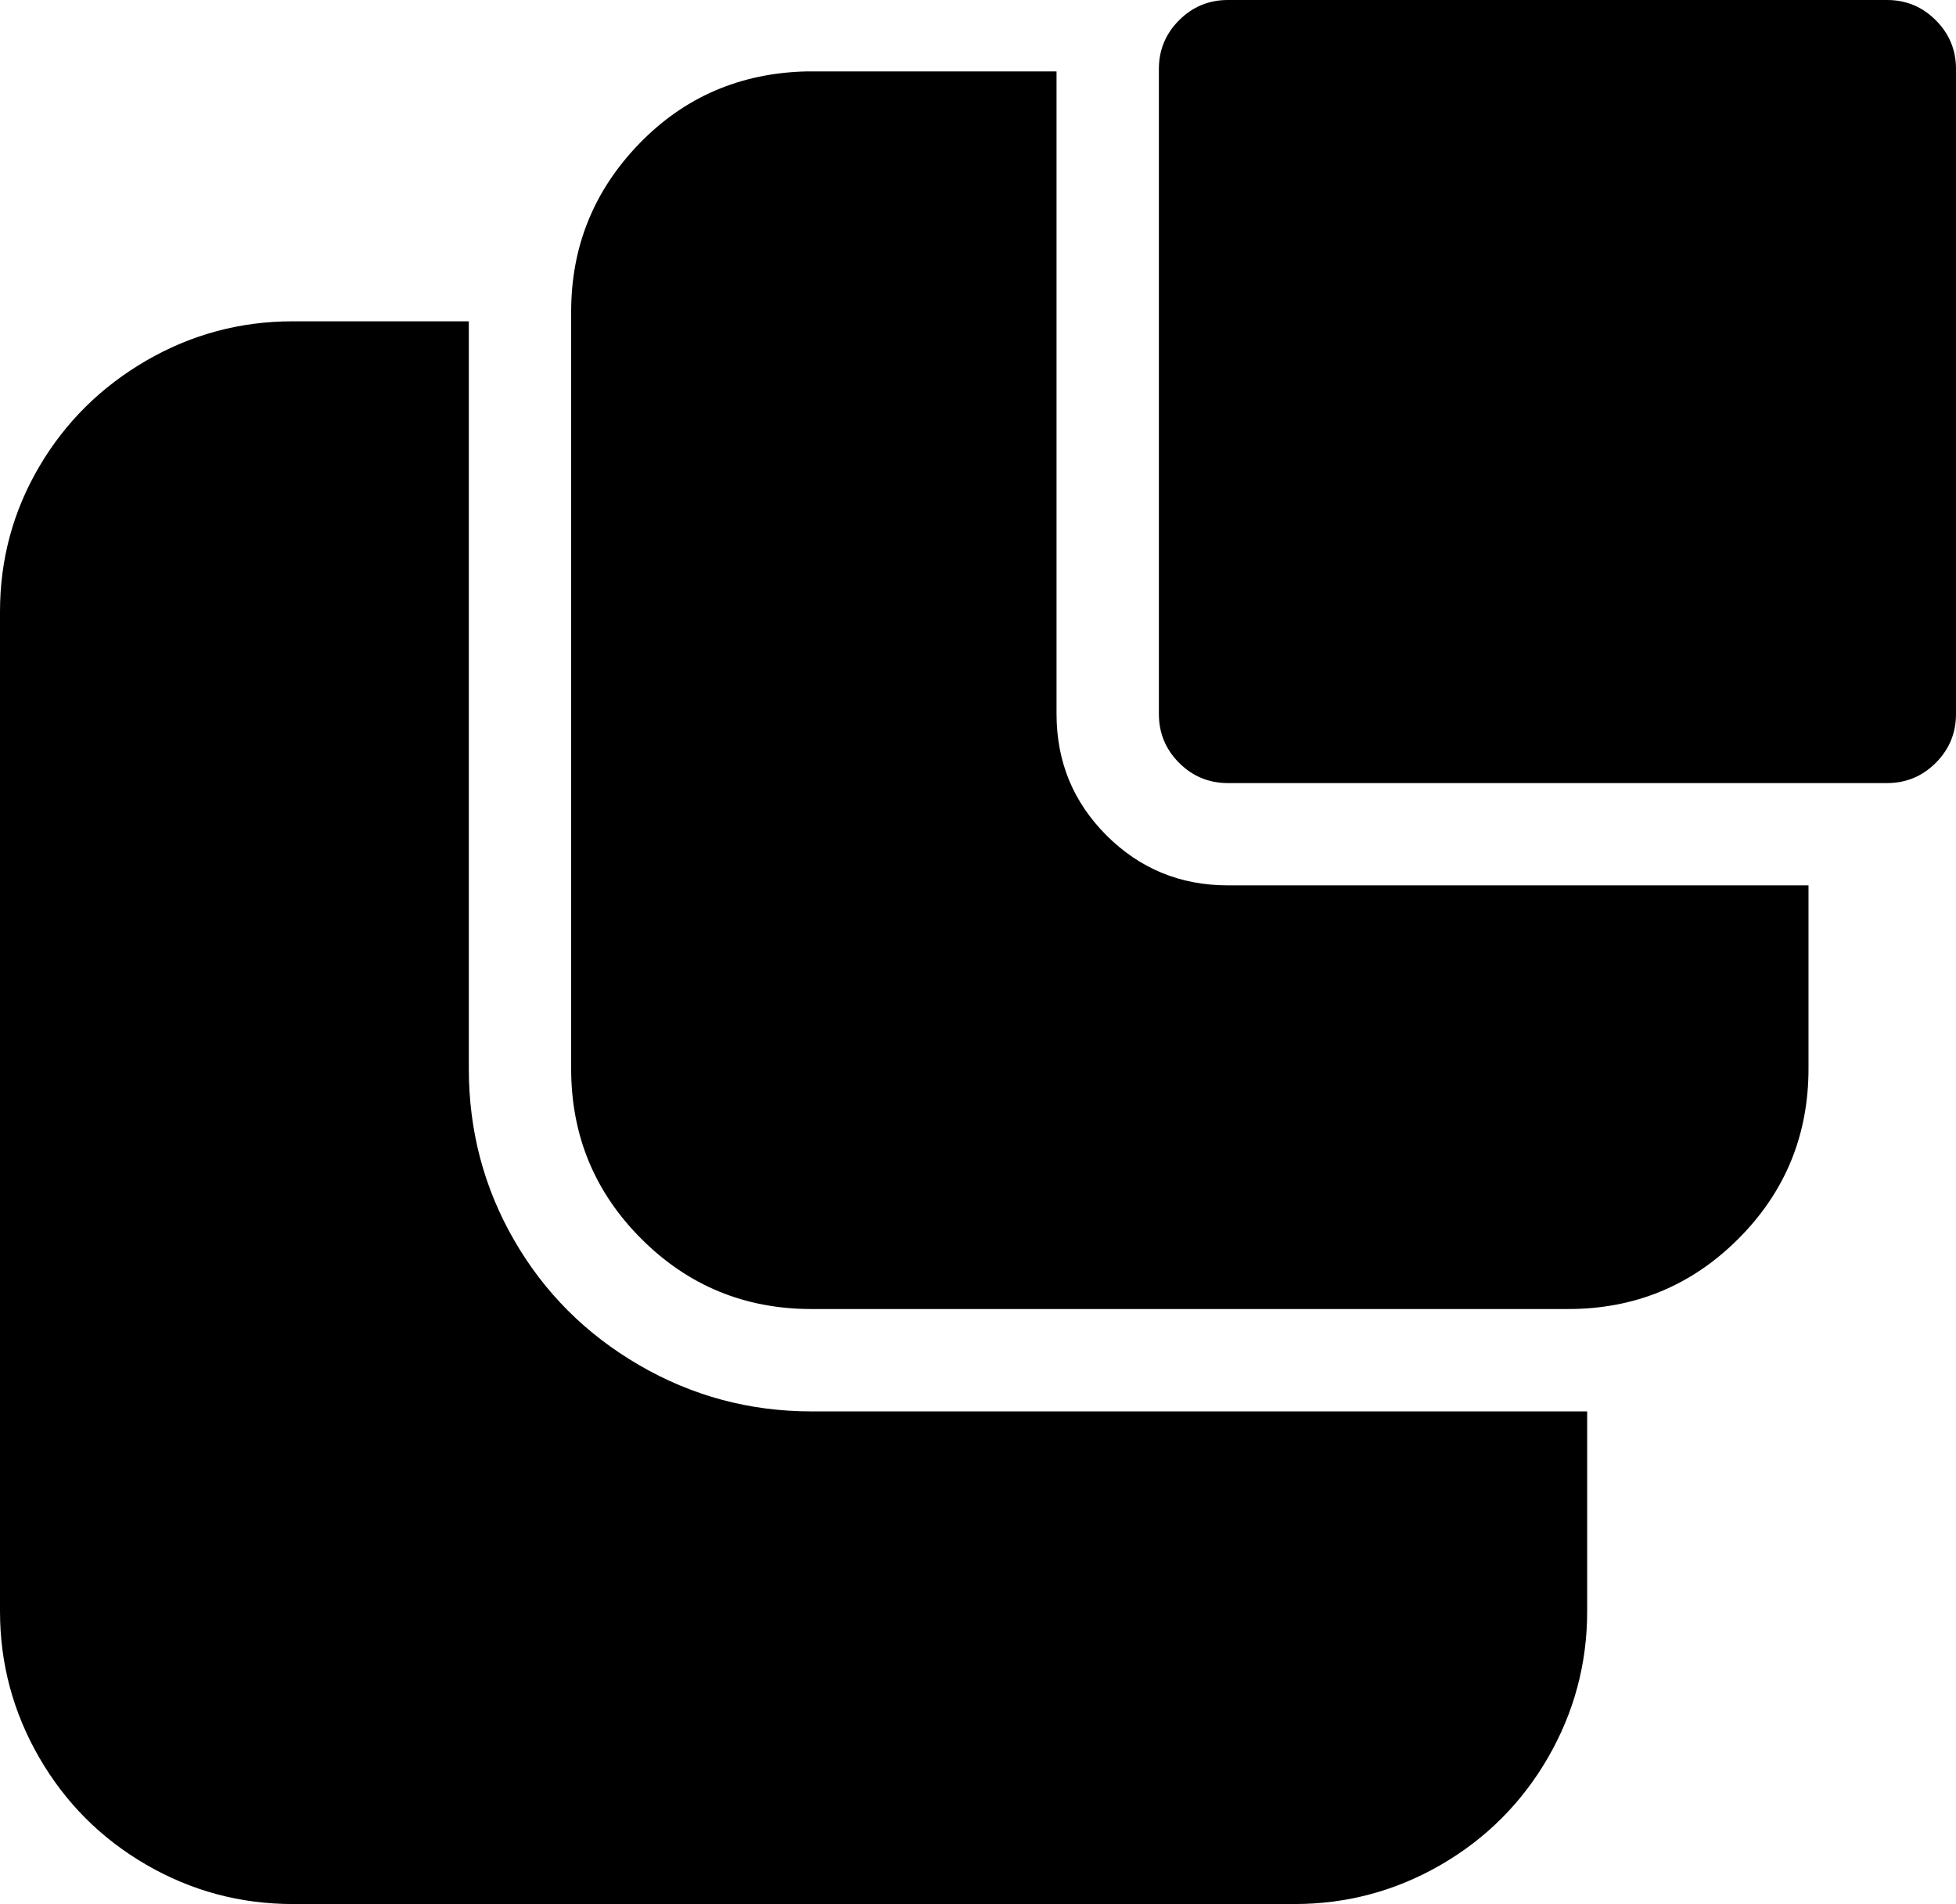 <svg width="24.082" height="23.438" viewBox="2.607 -46.787 24.082 23.438" xmlns="http://www.w3.org/2000/svg"><path d="M17.725 -46.787C17.49 -46.787 17.29 -46.704 17.124 -46.538C16.958 -46.372 16.875 -46.172 16.875 -45.938L16.875 -37.998C16.875 -37.764 16.958 -37.563 17.124 -37.397C17.29 -37.231 17.49 -37.148 17.725 -37.148L25.84 -37.148C26.074 -37.148 26.274 -37.231 26.44 -37.397C26.606 -37.563 26.689 -37.764 26.689 -37.998L26.689 -45.938C26.689 -46.172 26.606 -46.372 26.44 -46.538C26.274 -46.704 26.074 -46.787 25.84 -46.787ZM12.539 -45.908C11.719 -45.889 11.03 -45.591 10.474 -45.015C9.917 -44.438 9.639 -43.75 9.639 -42.949L9.639 -33.633C9.639 -32.812 9.927 -32.114 10.503 -31.538C11.079 -30.962 11.777 -30.674 12.598 -30.674L21.914 -30.674C22.734 -30.674 23.433 -30.962 24.009 -31.538C24.585 -32.114 24.873 -32.812 24.873 -33.633L24.873 -35.889L17.725 -35.889C17.139 -35.889 16.641 -36.094 16.23 -36.504C15.82 -36.914 15.615 -37.412 15.615 -37.998L15.615 -45.908ZM6.211 -42.832C5.566 -42.832 4.966 -42.671 4.409 -42.349C3.853 -42.026 3.413 -41.592 3.091 -41.045C2.769 -40.498 2.607 -39.902 2.607 -39.258L2.607 -26.953C2.607 -26.309 2.769 -25.708 3.091 -25.151C3.413 -24.595 3.853 -24.155 4.409 -23.833C4.966 -23.511 5.566 -23.35 6.211 -23.35L18.545 -23.35C19.189 -23.35 19.79 -23.511 20.347 -23.833C20.903 -24.155 21.343 -24.595 21.665 -25.151C21.987 -25.708 22.148 -26.309 22.148 -26.953L22.148 -29.414L12.598 -29.414C11.836 -29.414 11.128 -29.604 10.474 -29.985C9.819 -30.366 9.307 -30.879 8.936 -31.523C8.564 -32.168 8.379 -32.871 8.379 -33.633L8.379 -42.832ZM6.211 -42.832"></path></svg>